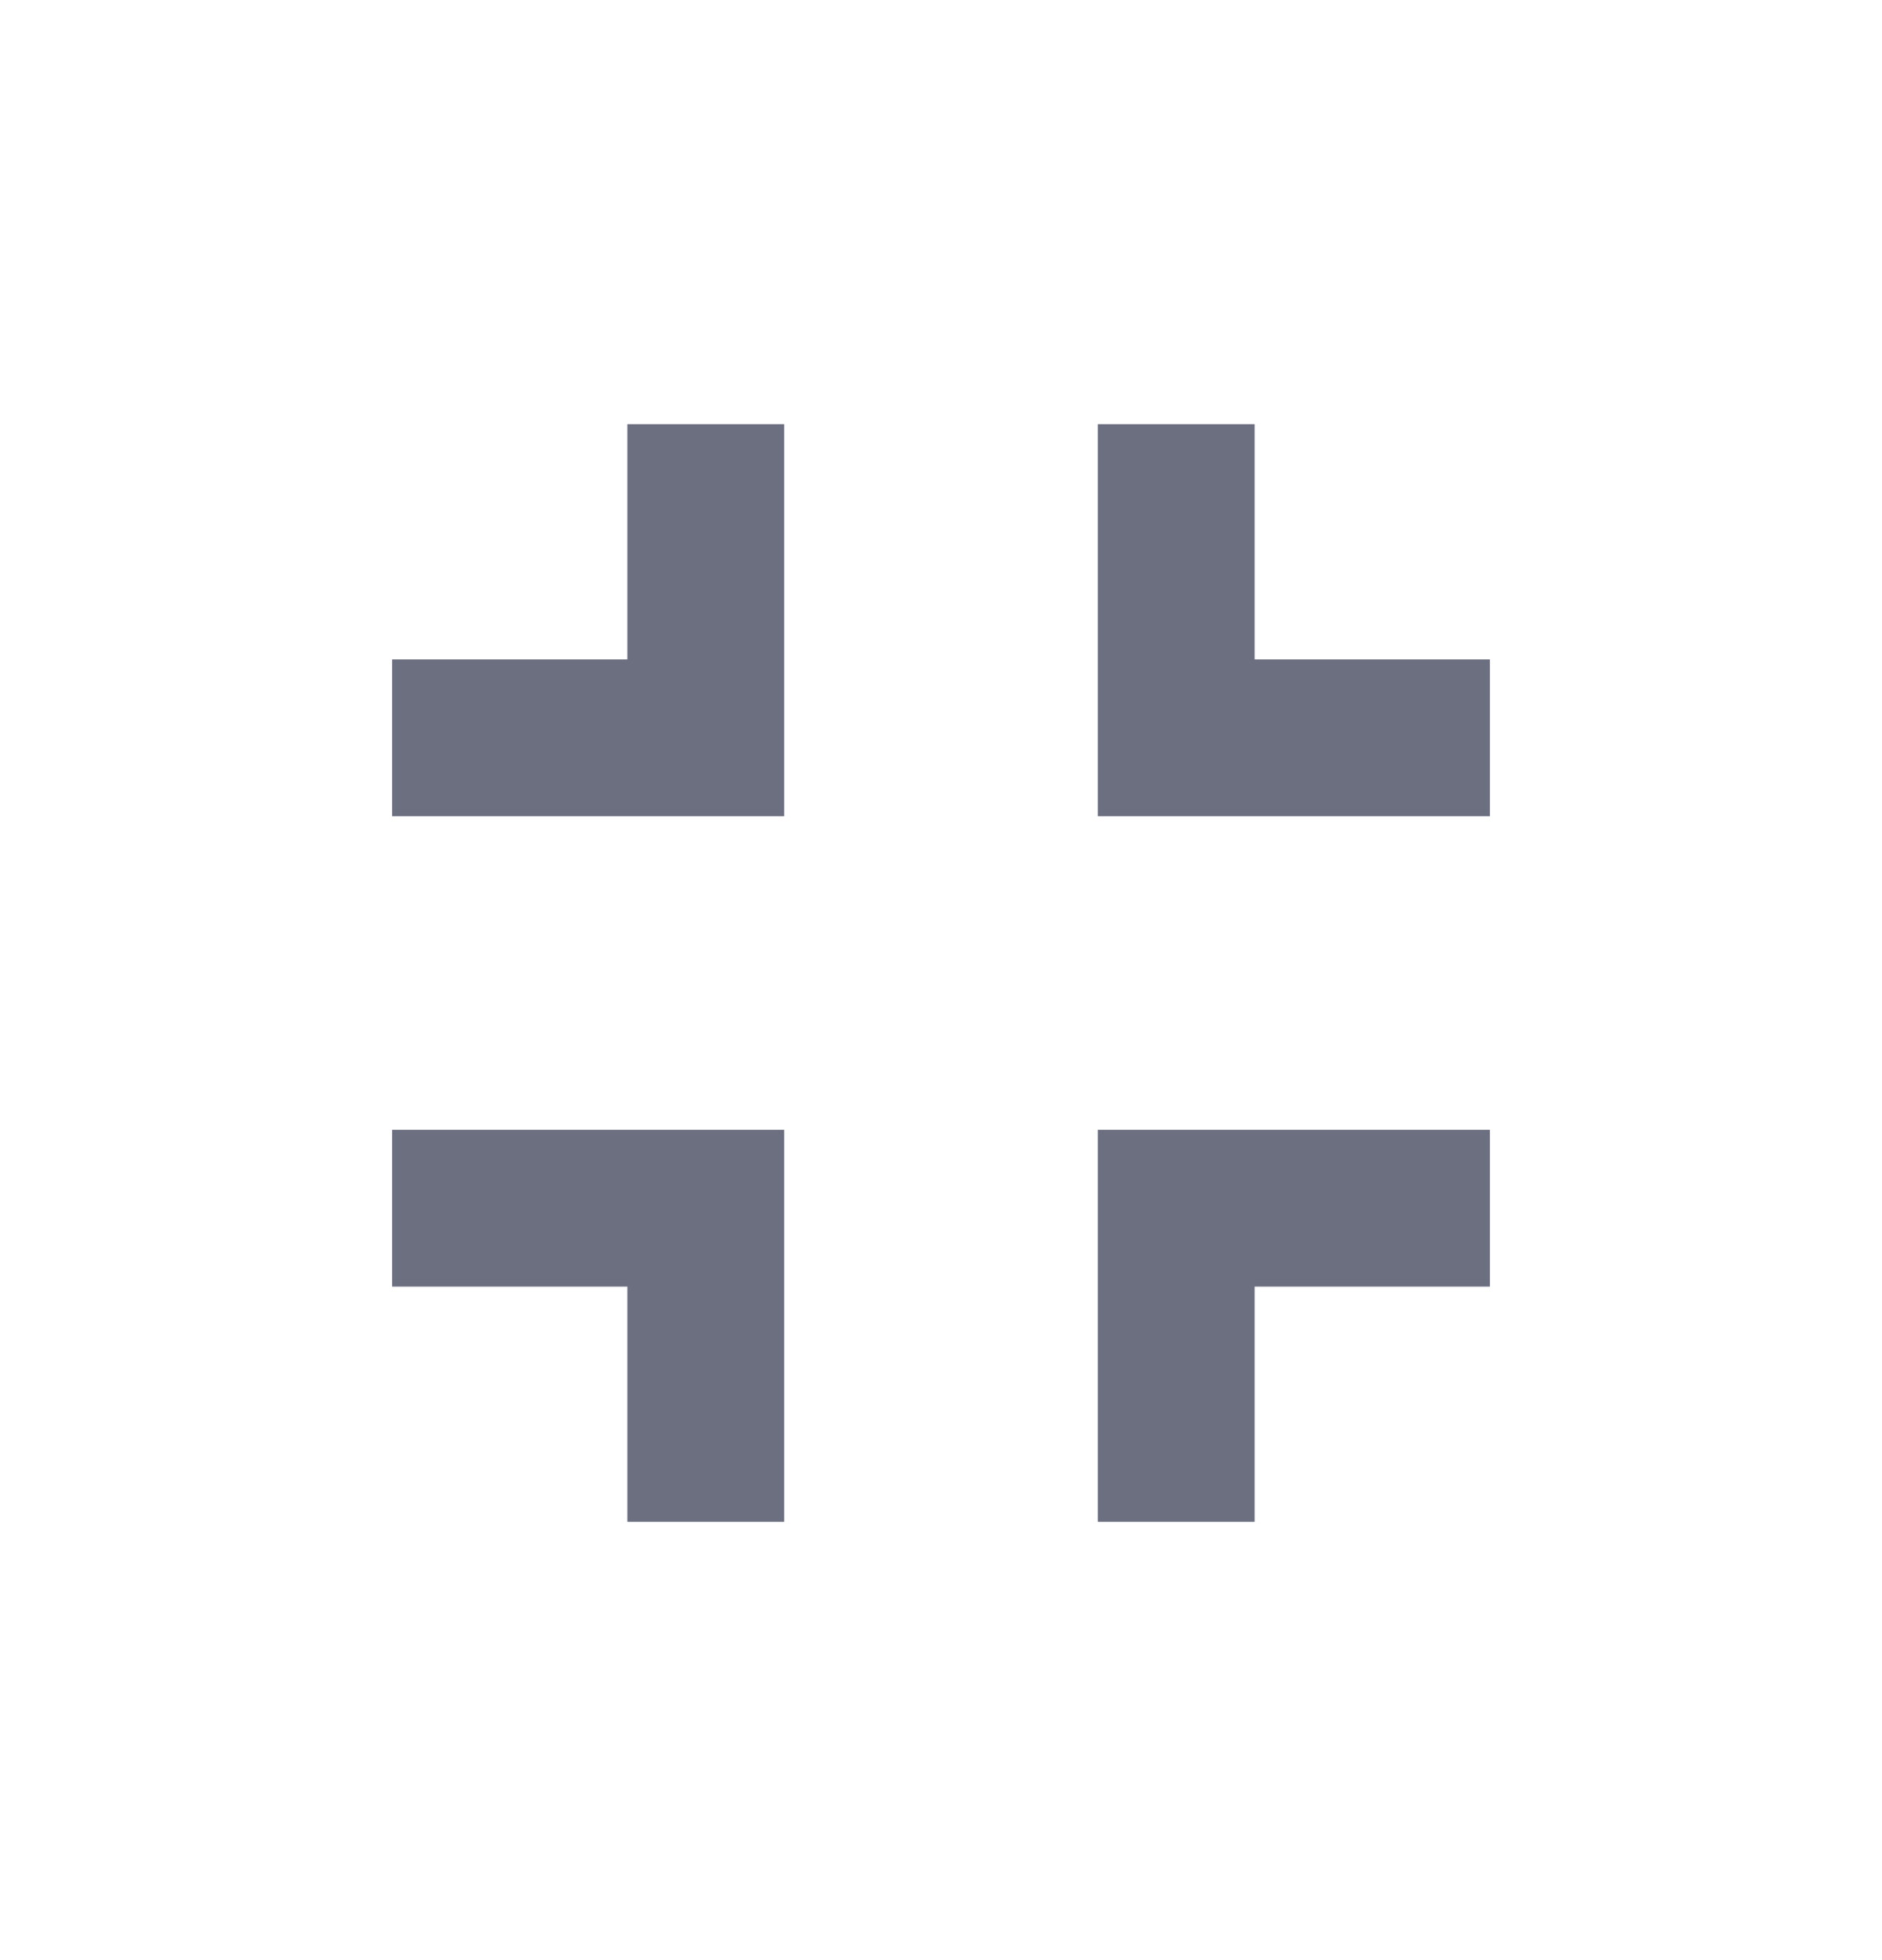 <svg xmlns="http://www.w3.org/2000/svg" width="24" height="25" fill="none" viewBox="0 0 24 25">
  <path fill="#6C6F80" fill-rule="evenodd" d="M14 14.41h5v2h-3v3h-2v-5Zm-9 0h5v5H8v-3H5v-2Zm3-9h2v5H5v-2h3v-3Zm11 3v2h-5v-5h2v3h3Z" clip-rule="evenodd"/>
</svg>
